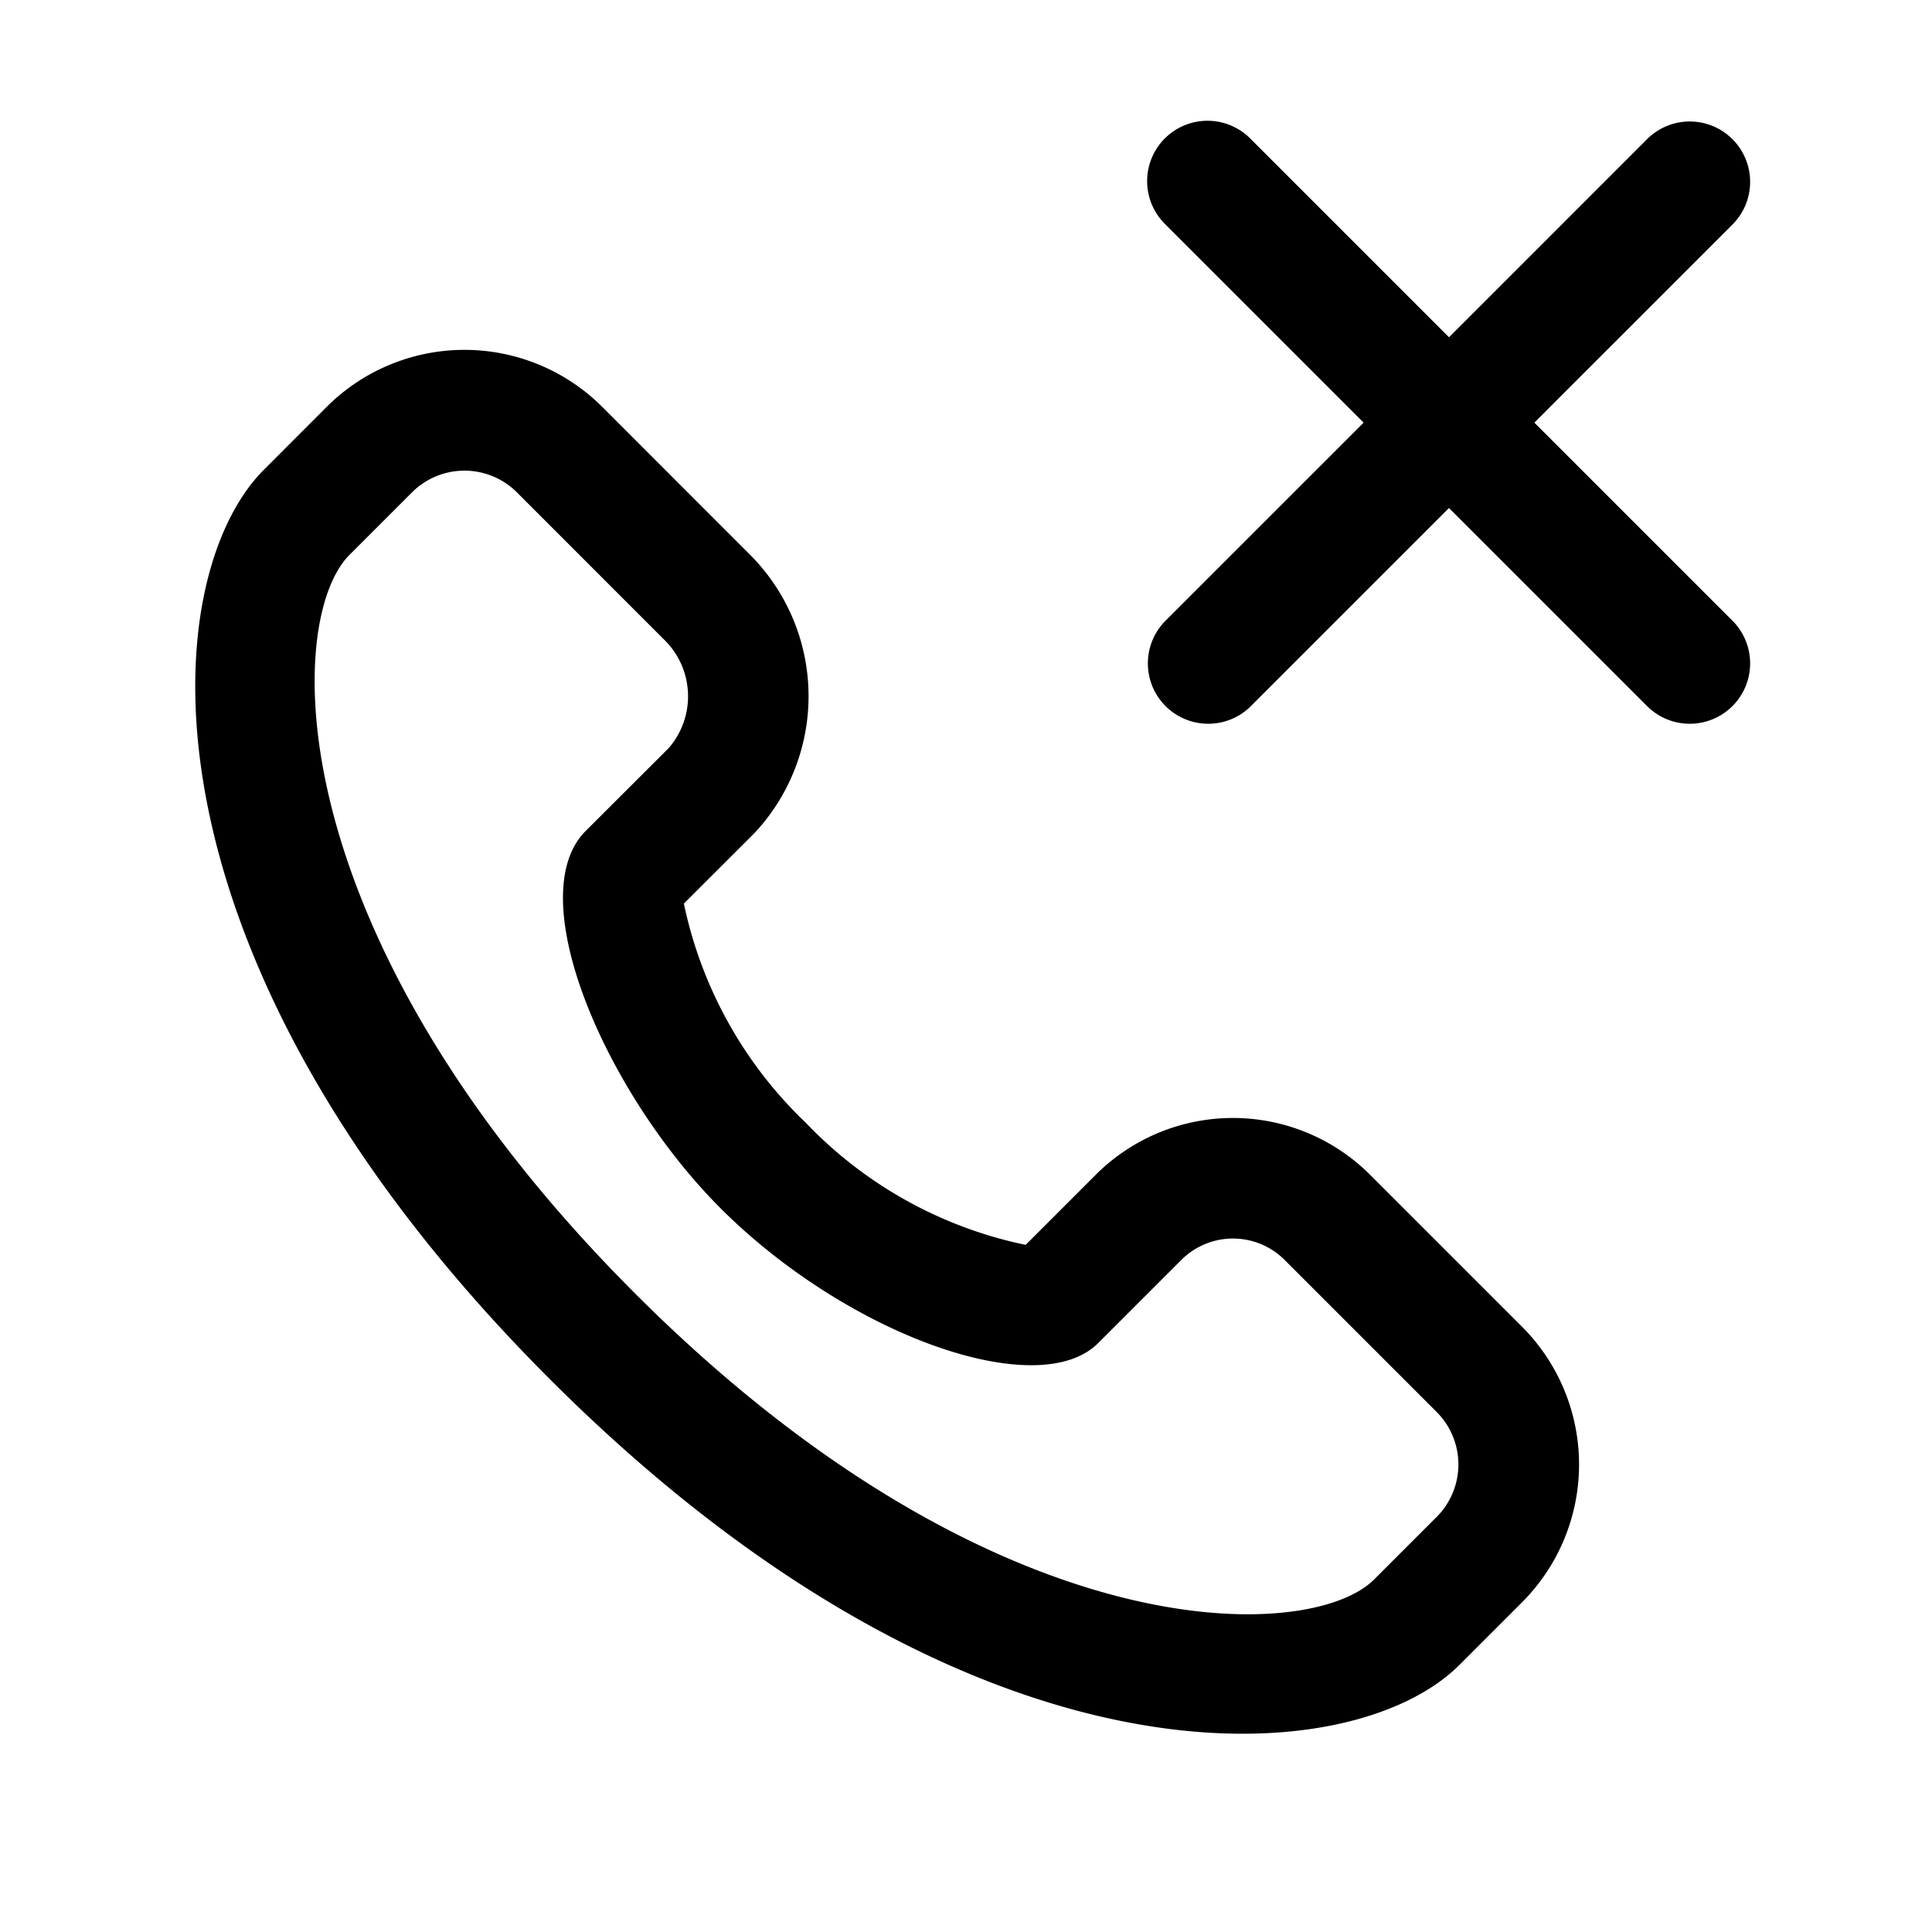 <svg xmlns="http://www.w3.org/2000/svg" width="32" height="32" viewBox="0 0 32 32"><path d="M19.293 2.293a1 1 0 0 1 1.414 0L24 5.586l3.293-3.293a1 1 0 0 1 1.414 1.414L25.414 7l3.293 3.293a1 1 0 0 1-1.414 1.414L24 8.414l-3.293 3.293a1 1 0 0 1-1.414-1.414L22.586 7l-3.293-3.293a1 1 0 0 1 0-1.414M9.107 22.843c6.996 6.996 13.264 6.535 15.065 4.734l1.037-1.037a3.23 3.23 0 0 0 0-4.566l-2.524-2.524a3.214 3.214 0 0 0-4.54.012l-1.157 1.157A7 7 0 0 1 13.35 18.6a7 7 0 0 1-2.023-3.634l1.168-1.166a3.317 3.317 0 0 0-.086-4.626L9.976 6.74a3.23 3.23 0 0 0-4.566 0L4.373 7.778c-1.801 1.8-2.262 8.069 4.734 15.065M6.824 8.155a1.23 1.23 0 0 1 1.738 0l2.432 2.433a1.31 1.31 0 0 1 .087 1.797L9.7 13.764c-1.08 1.081.326 4.34 2.236 6.25 2.102 2.1 5.257 3.227 6.253 2.232l1.371-1.371a1.21 1.21 0 0 1 1.712-.012l2.524 2.524a1.23 1.23 0 0 1 0 1.738l-1.037 1.037c-1.068 1.067-6.275 1.227-12.237-4.735C4.56 15.468 4.72 10.26 5.787 9.192z"/></svg>